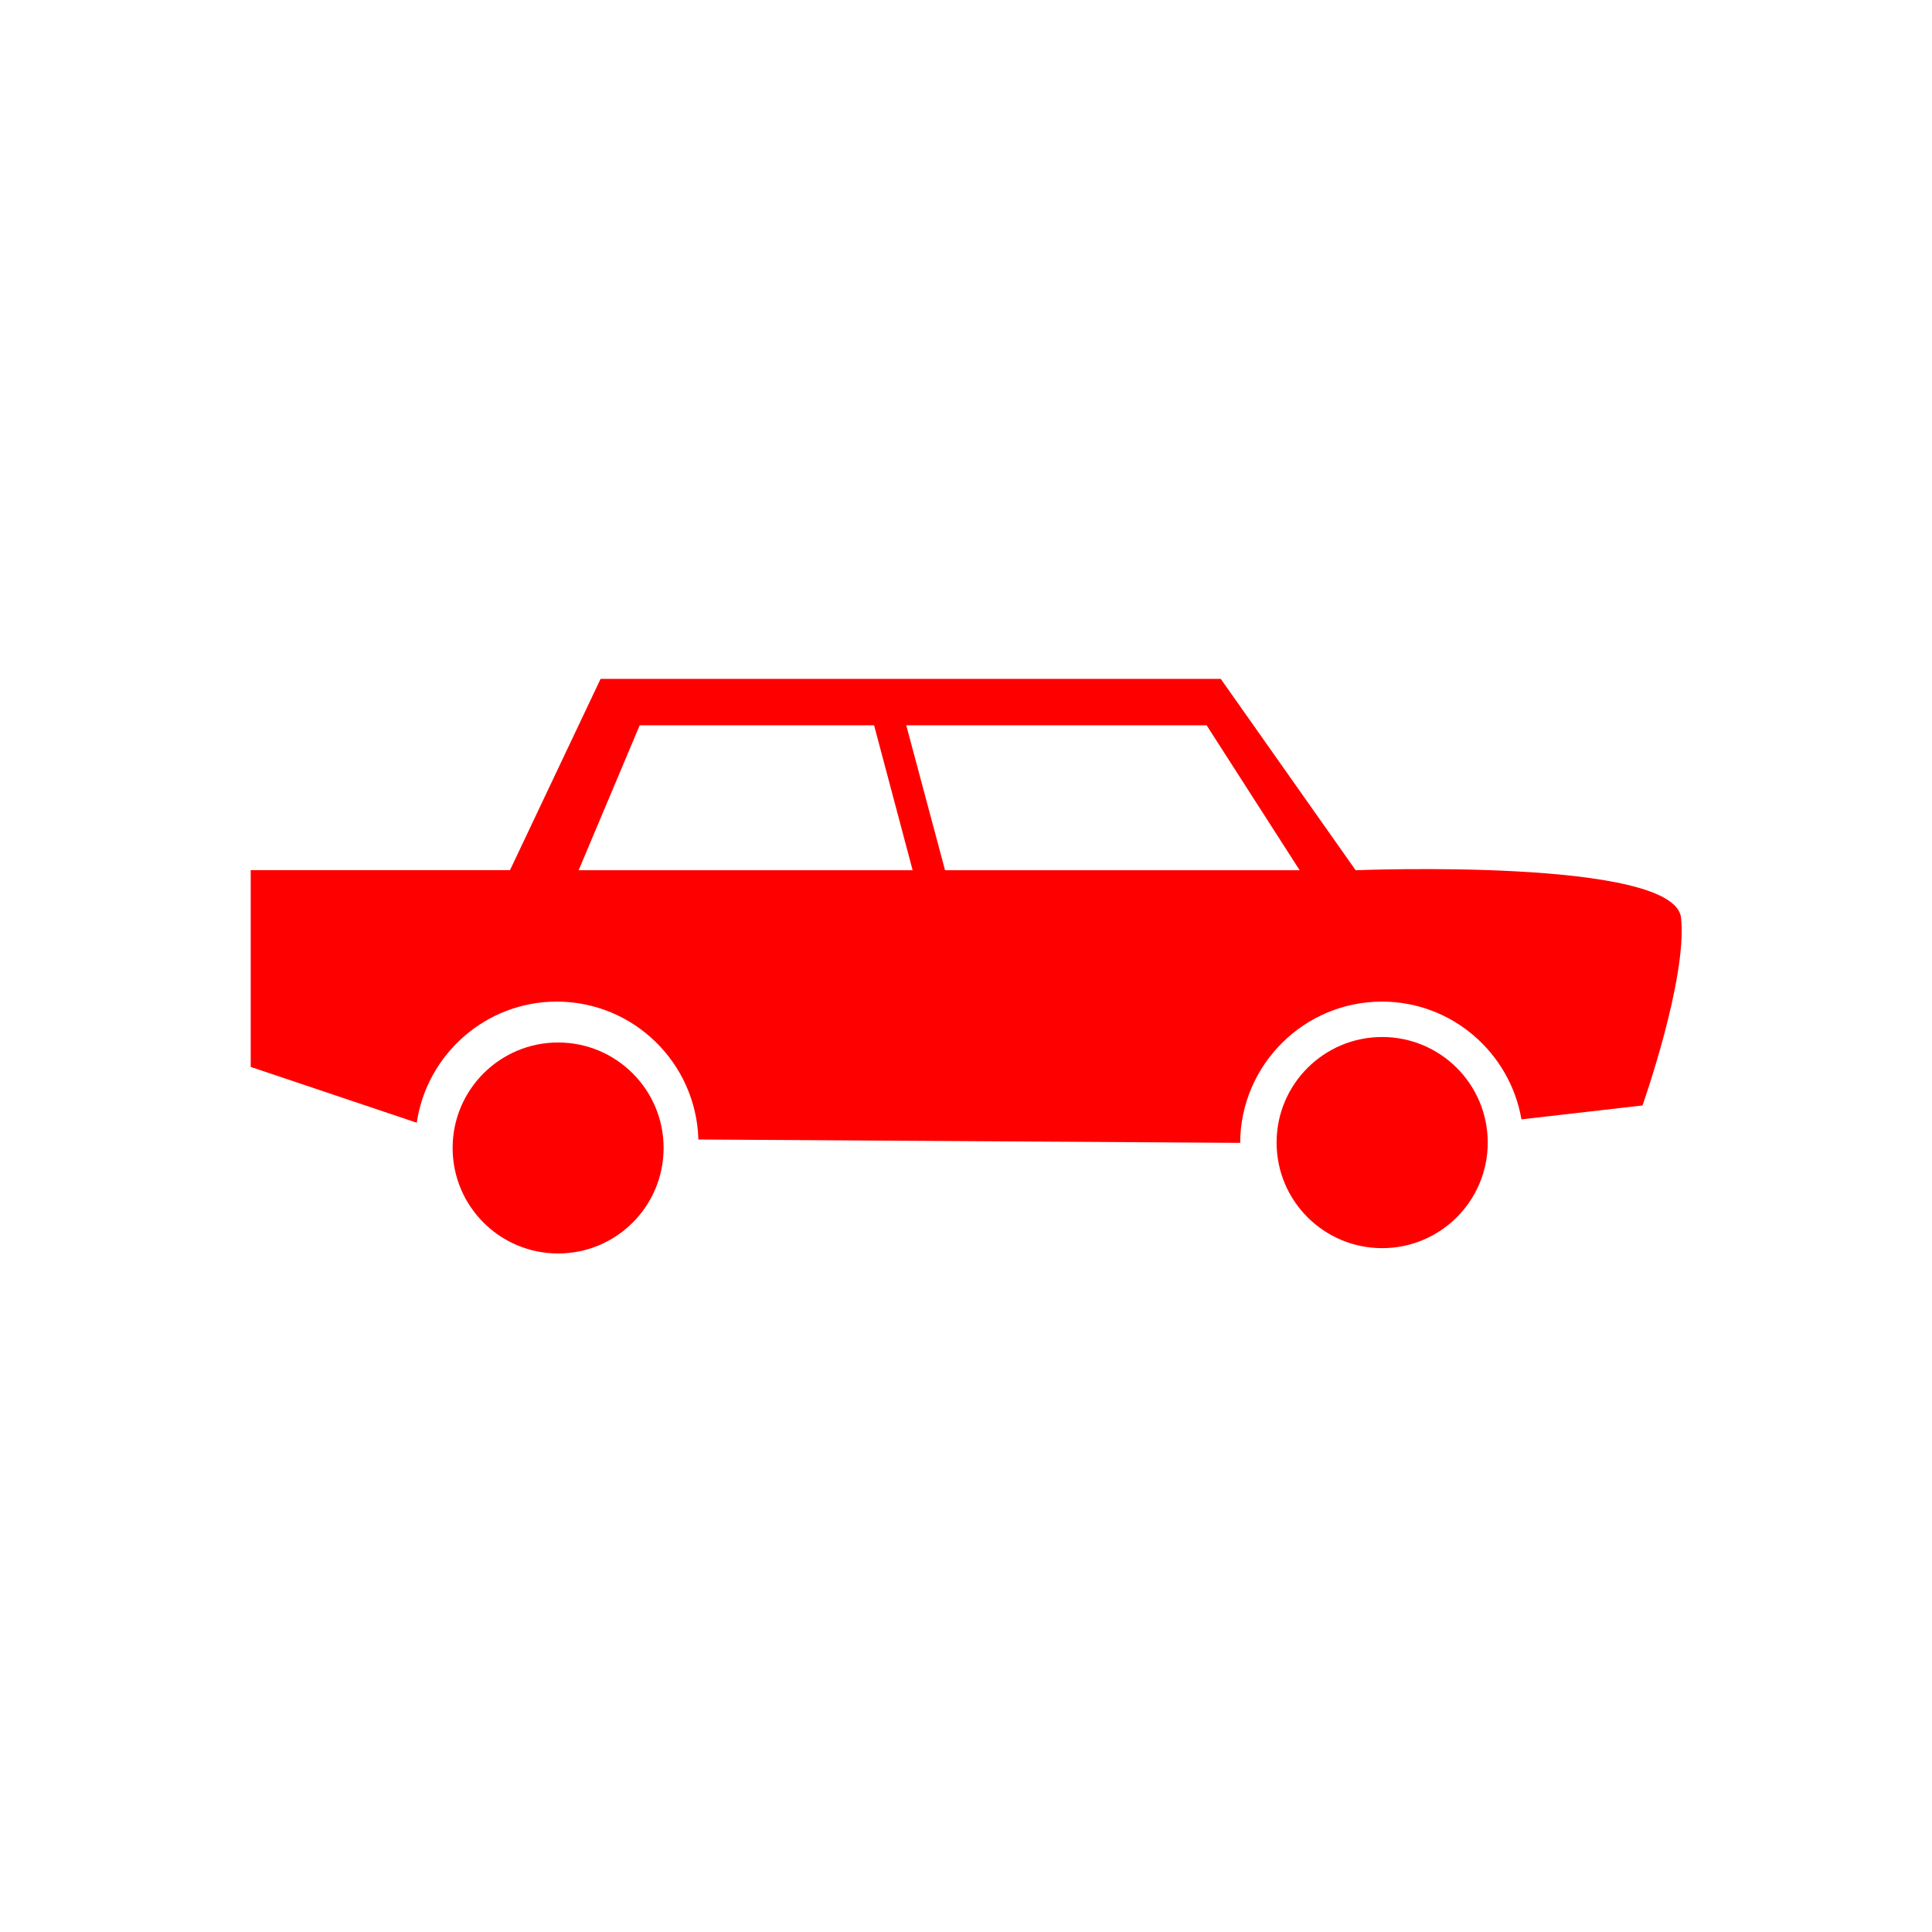 <?xml version="1.0" encoding="UTF-8" standalone="no" ?>
<!DOCTYPE svg PUBLIC "-//W3C//DTD SVG 1.1//EN" "http://www.w3.org/Graphics/SVG/1.1/DTD/svg11.dtd">
<svg xmlns="http://www.w3.org/2000/svg" xmlns:xlink="http://www.w3.org/1999/xlink" version="1.1" width="1080" height="1080" viewBox="0 0 1080 1080" xml:space="preserve">
<desc>Created with Fabric.js 5.2.4</desc>
<defs>
</defs>
<rect x="0" y="0" width="100%" height="100%" fill="transparent"></rect>
<g transform="matrix(1 0 0 1 540 540)" id="cdad3f1b-d1bc-438a-88ff-456d46e72717"  >
<rect style="stroke: none; stroke-width: 1; stroke-dasharray: none; stroke-linecap: butt; stroke-dashoffset: 0; stroke-linejoin: miter; stroke-miterlimit: 4; fill: rgb(255,255,255); fill-rule: nonzero; opacity: 1; visibility: hidden;" vector-effect="non-scaling-stroke"  x="-540" y="-540" rx="0" ry="0" width="1080" height="1080" />
</g>
<g transform="matrix(1 0 0 1 540 540)" id="281b1523-3116-4835-a235-a5c907bfd147"  >
</g>
<g transform="matrix(1 0 0 1 540 540)"  >
<g style="" vector-effect="non-scaling-stroke"   >
		<g transform="matrix(45.75 0 0 45.75 0 -31.02)"  >
<path style="stroke: none; stroke-width: 1; stroke-dasharray: none; stroke-linecap: butt; stroke-dashoffset: 0; stroke-linejoin: miter; stroke-miterlimit: 4; fill: rgb(255,0,0); fill-rule: nonzero; opacity: 1;" vector-effect="non-scaling-stroke"  transform=" translate(-8.74, -8.06)" d="M 17.477 8.149 C 17.398 7.41 13.501 7.568 13.501 7.568 L 11.853 5.23 L 4.275 5.23 L 3.168 7.567 L 0 7.567 L 0 9.971 L 2.029 10.653 C 2.152 9.817 2.872 9.173 3.74 9.173 C 4.679 9.173 5.444 9.924 5.47 10.858 L 12.09 10.899 C 12.094 9.948 12.869 9.173 13.823 9.173 C 14.677 9.173 15.386 9.796 15.527 10.612 L 17.006 10.442 C 17.006 10.442 17.556 8.887 17.477 8.149 z M 4.007 7.568 L 4.753 5.797 L 7.617 5.797 L 8.088 7.568 L 4.007 7.568 z M 8.484 7.568 L 8.01 5.797 L 11.68 5.797 L 12.817 7.568 L 8.484 7.568 z" stroke-linecap="round" />
</g>
		<g transform="matrix(45.75 0 0 45.75 -228.01 101.73)"  >
<circle style="stroke: none; stroke-width: 1; stroke-dasharray: none; stroke-linecap: butt; stroke-dashoffset: 0; stroke-linejoin: miter; stroke-miterlimit: 4; fill: rgb(255,0,0); fill-rule: nonzero; opacity: 1;" vector-effect="non-scaling-stroke"  cx="0" cy="0" r="1.289" />
</g>
		<g transform="matrix(45.75 0 0 45.75 232.64 98.71)"  >
<circle style="stroke: none; stroke-width: 1; stroke-dasharray: none; stroke-linecap: butt; stroke-dashoffset: 0; stroke-linejoin: miter; stroke-miterlimit: 4; fill: rgb(255,0,0); fill-rule: nonzero; opacity: 1;" vector-effect="non-scaling-stroke"  cx="0" cy="0" r="1.29" />
</g>
</g>
</g>
</svg>